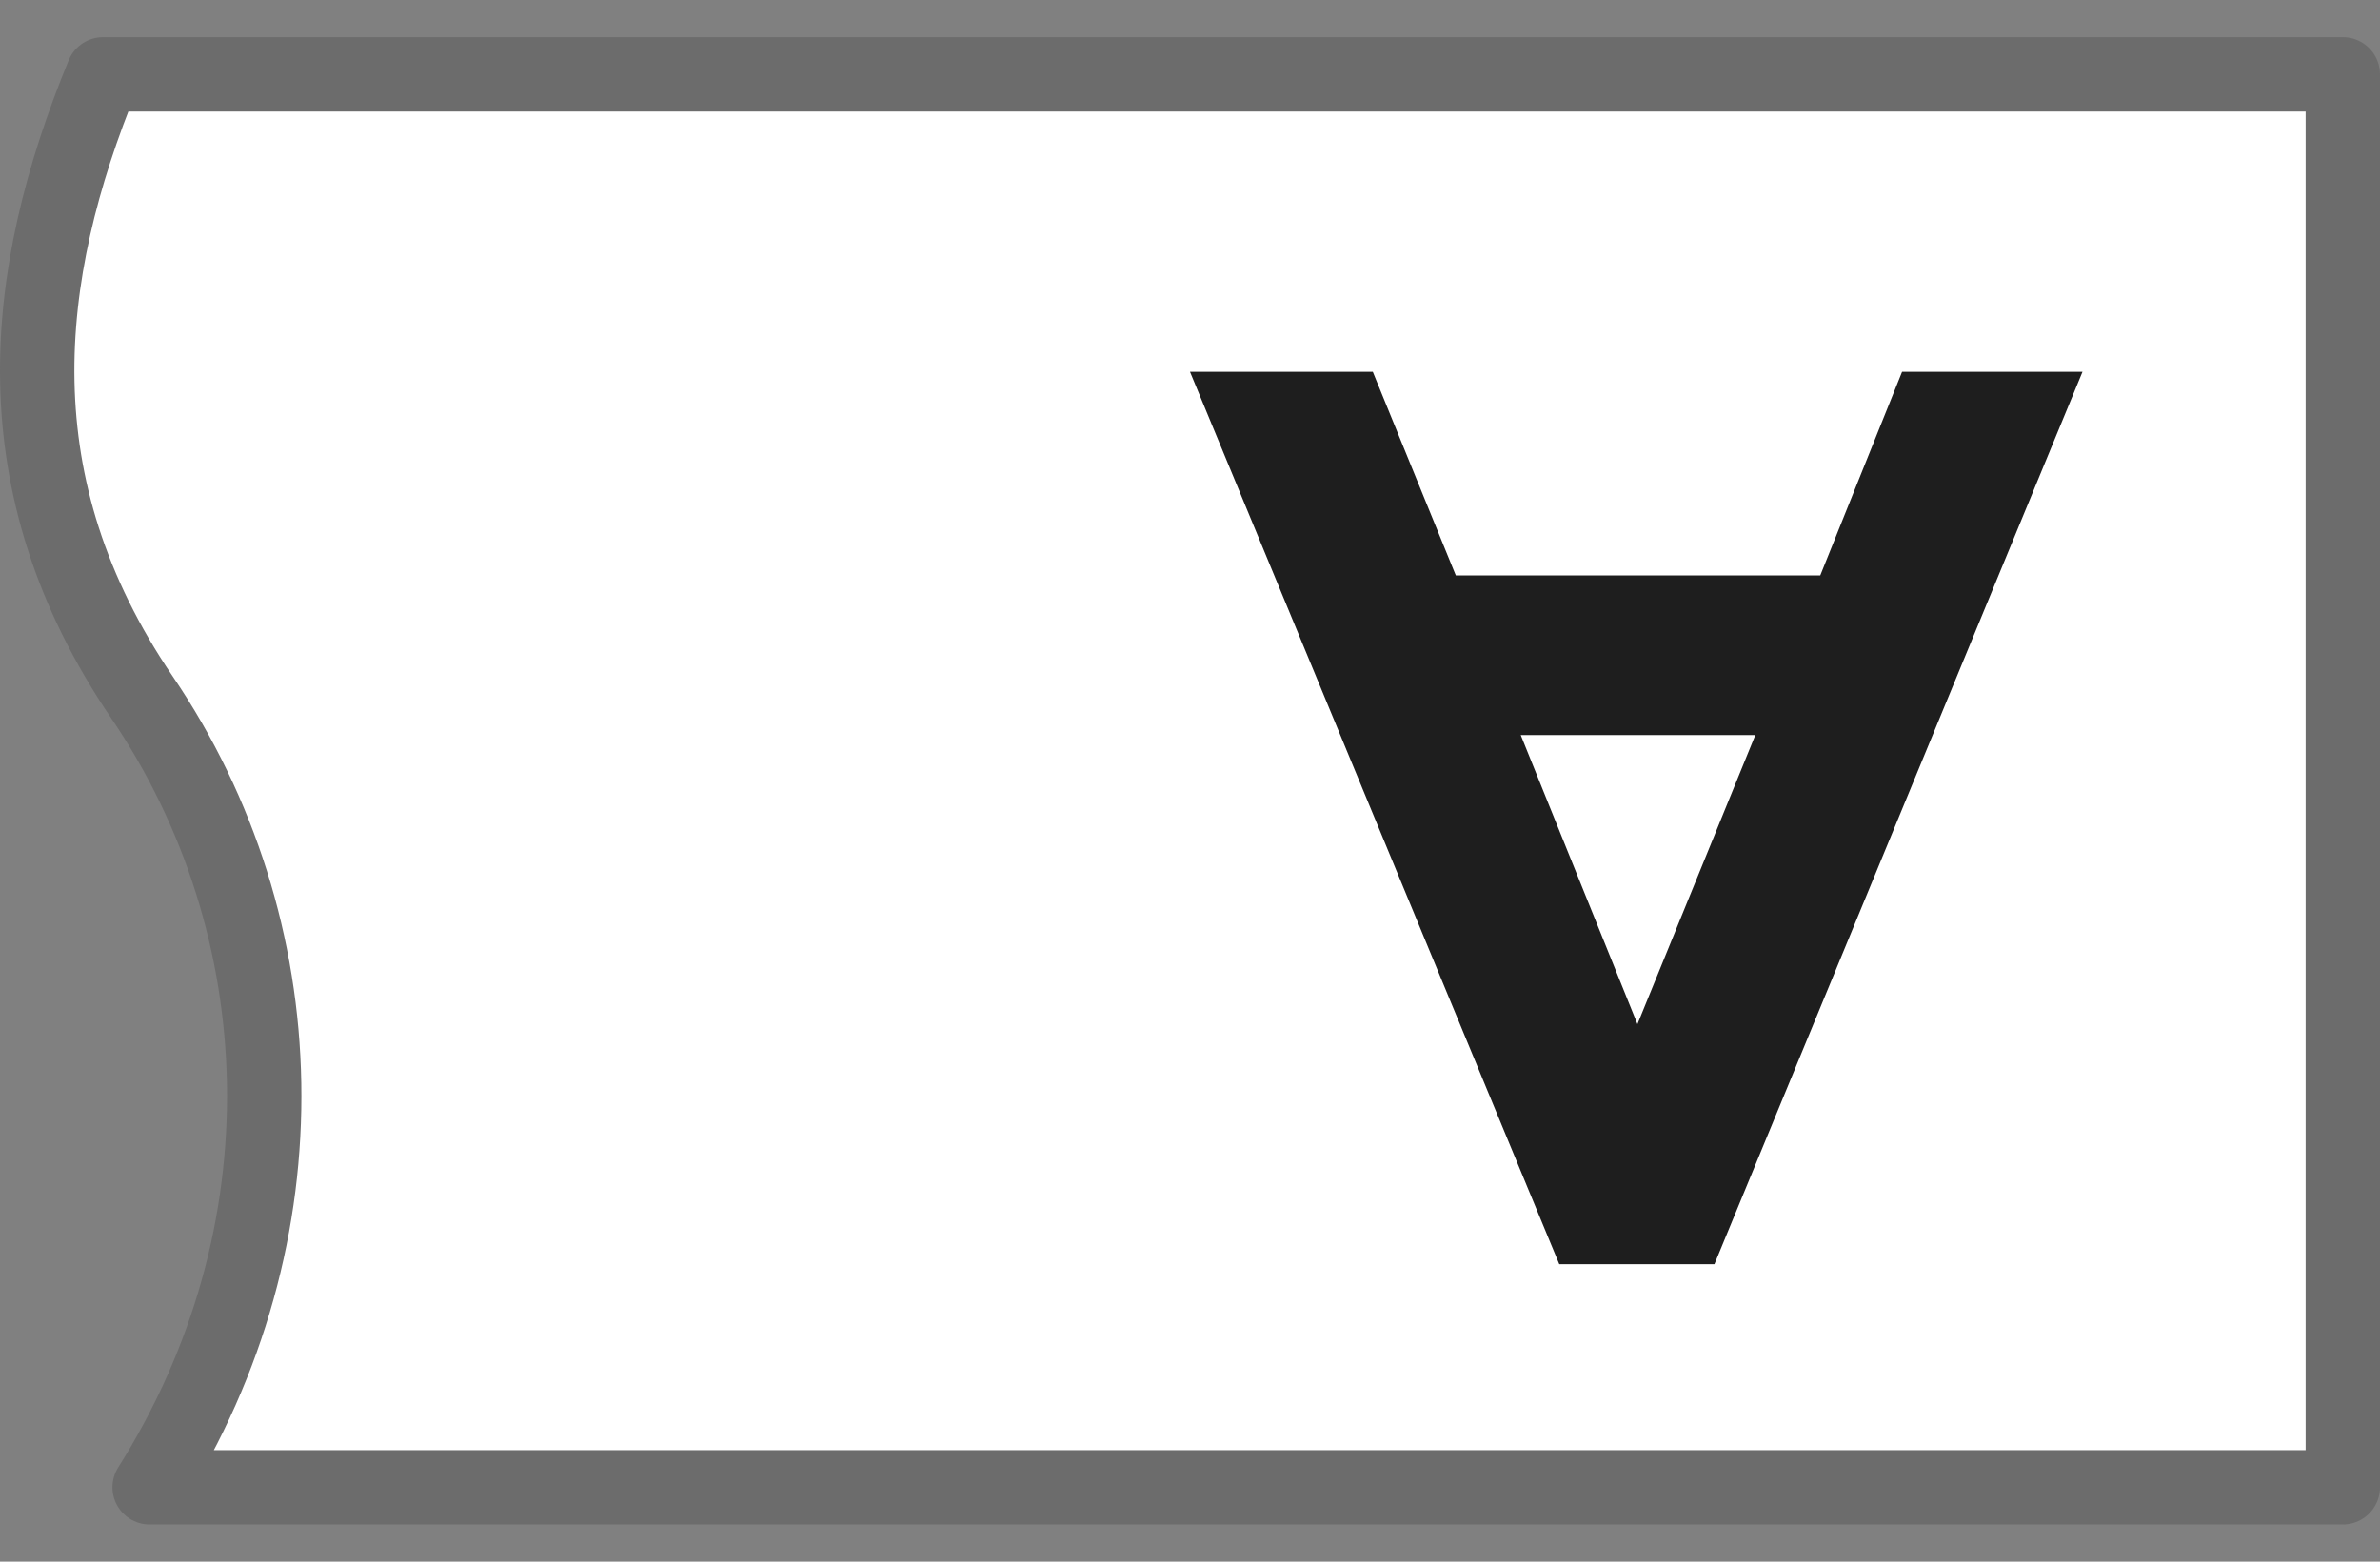<svg width="32" height="21" viewBox="0 0 32 21" fill="none" xmlns="http://www.w3.org/2000/svg">
    <rect x="0" y="0" width="32" height="21" fill="#808080" stroke="none"/>
    <path d="M1.386 1H31.5V20H2.012C4.157 16.6 4.006 12.464 1.909 9.377C-0.03 6.522 0.269 3.721 1.386 1Z" fill="white" stroke="#6C6C6C" stroke-linejoin="round"/>
    <path d="M28 5L25.574 5L24.474 7.738L19.574 7.738L18.458 5L16 5L20.965 17L23.051 17L28 5ZM22.016 13.772L20.447 9.885L23.601 9.885L22.016 13.772Z" fill="#1E1E1E"/>
</svg>
